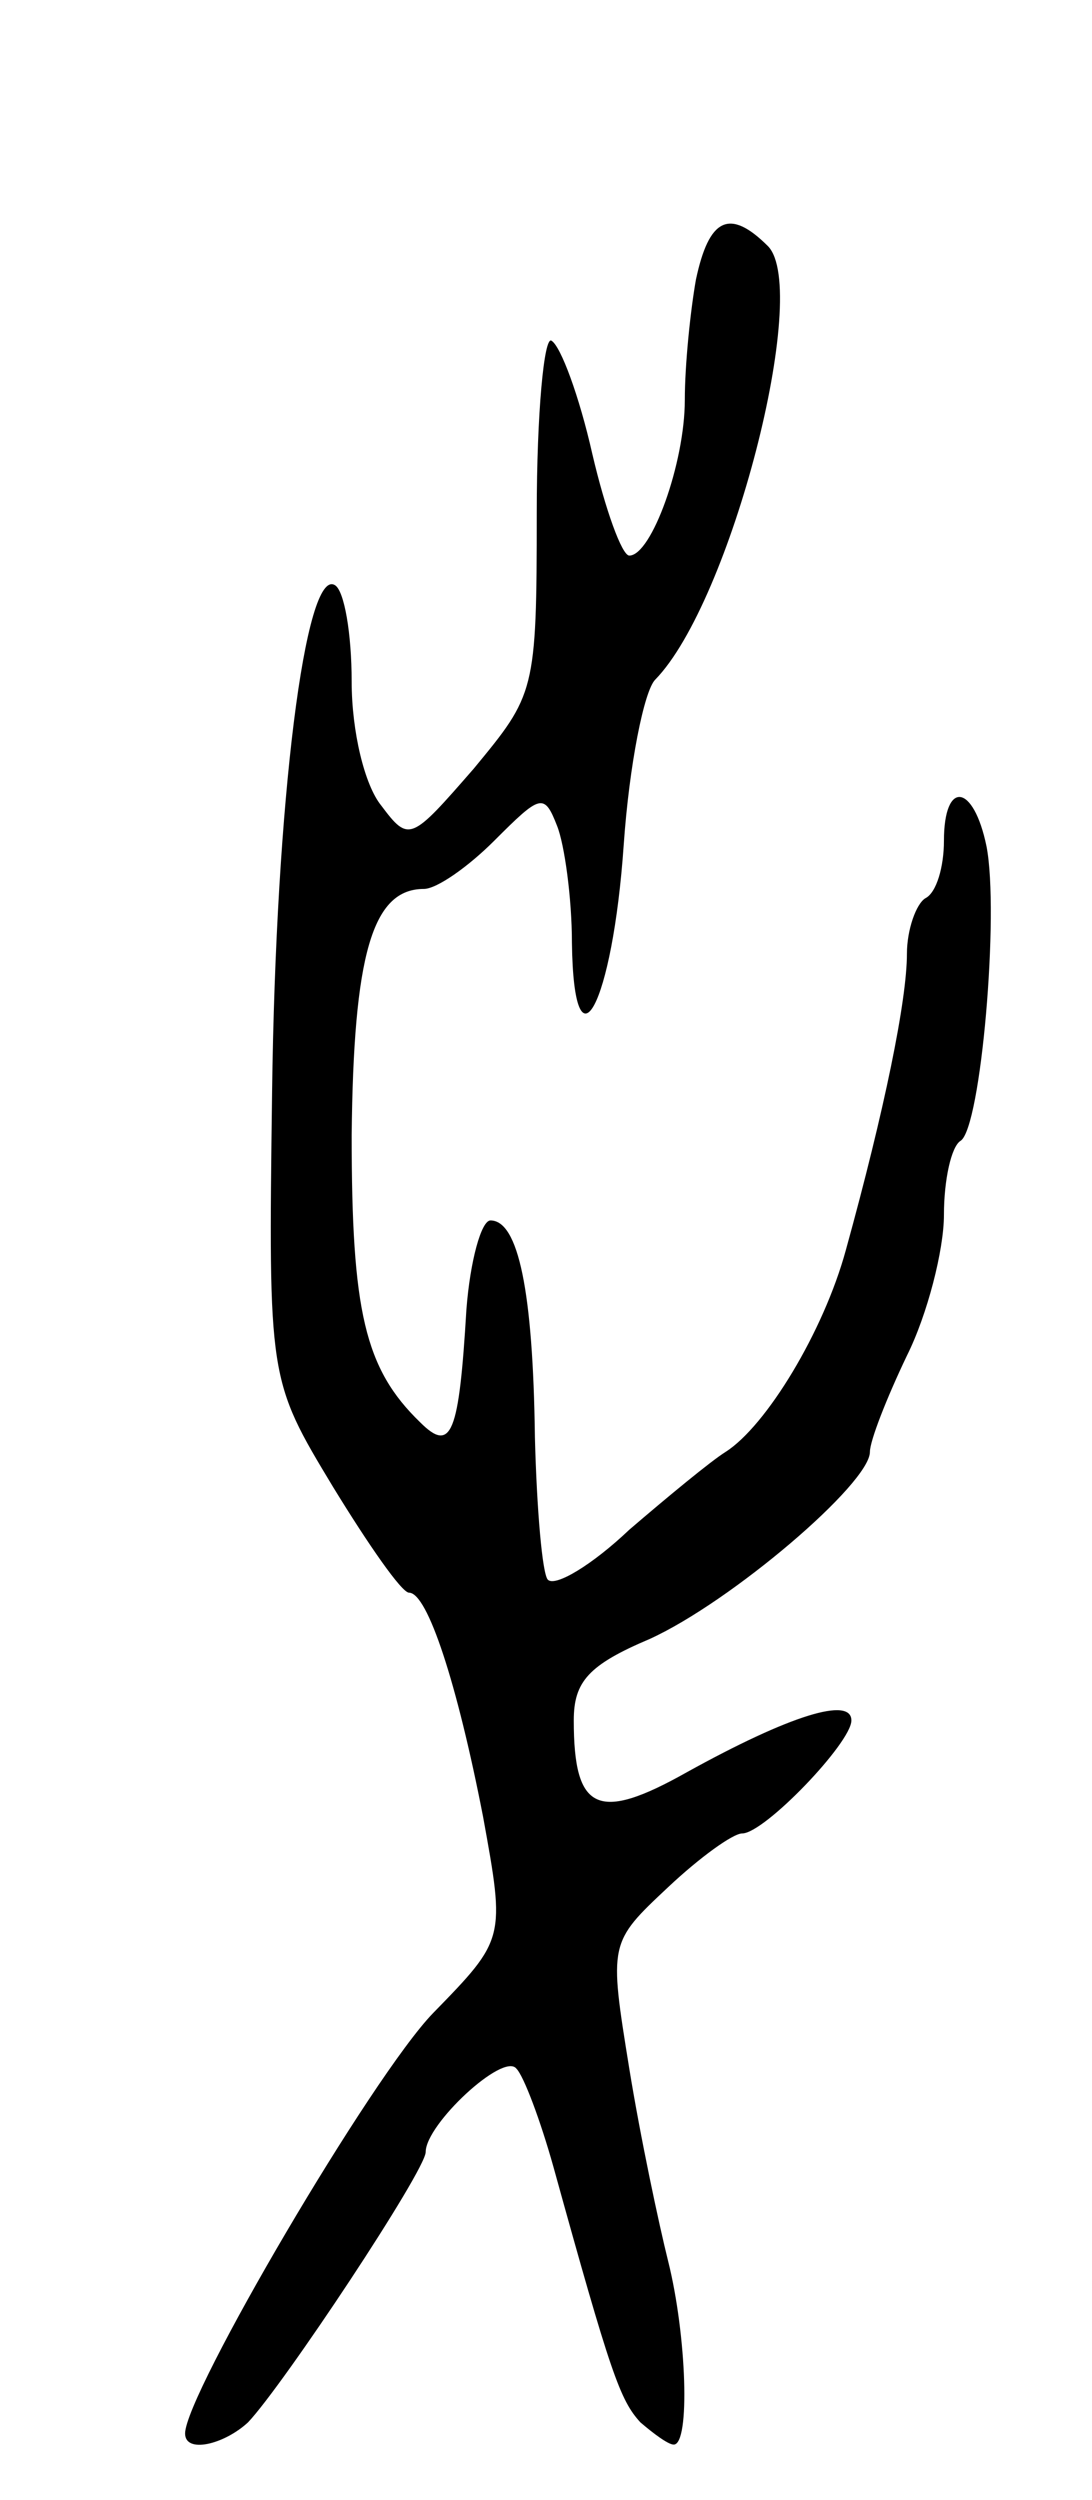 <svg version="1.0" xmlns="http://www.w3.org/2000/svg"
 width="59pt" height="135pt" viewBox="0 0 59 135"
 preserveAspectRatio="xMidYMid meet">
<g transform="translate(0,135) scale(0.1,-0.1)"
fill="#000000" stroke="none">
<path d="M376 1199 c-3 -17 -6 -46 -6 -65 0 -34 -18 -84 -30 -84 -4 0 -13 25
-20 55 -7 31 -17 58 -22 61 -4 3 -8 -39 -8 -93 0 -97 -1 -98 -34 -138 -34 -39
-35 -40 -50 -20 -9 11 -16 40 -16 67 0 26 -4 49 -9 52 -16 10 -32 -116 -34
-274 -2 -155 -2 -155 33 -213 19 -31 37 -57 41 -57 10 0 26 -49 40 -121 12
-66 12 -66 -27 -106 -33 -34 -134 -206 -134 -227 0 -11 21 -6 34 6 19 20 96
136 96 146 0 15 42 54 49 45 4 -4 13 -28 20 -53 31 -112 36 -126 47 -138 7 -6
15 -12 18 -12 9 0 7 59 -3 99 -5 20 -15 67 -21 104 -11 68 -11 68 21 98 17 16
35 29 40 29 12 0 59 49 59 61 0 13 -33 3 -89 -28 -48 -27 -61 -21 -61 28 0 21
8 30 41 44 44 20 119 84 119 101 0 6 9 29 20 52 11 22 20 57 20 76 0 19 4 37
9 40 11 7 21 123 14 159 -7 34 -23 36 -23 3 0 -14 -4 -28 -10 -31 -5 -3 -10
-17 -10 -30 0 -25 -12 -84 -33 -160 -12 -44 -43 -95 -65 -109 -8 -5 -31 -24
-52 -42 -20 -19 -40 -31 -44 -27 -3 3 -6 38 -7 77 -1 79 -9 117 -24 117 -5 0
-11 -22 -13 -48 -4 -67 -8 -78 -25 -61 -30 29 -37 60 -37 155 1 97 11 133 39
133 7 0 24 12 38 26 25 25 27 26 34 8 4 -10 8 -39 8 -63 1 -73 22 -34 28 53 3
43 11 83 17 89 41 42 84 210 61 234 -21 21 -32 15 -39 -18z"/>
</g>
</svg>
